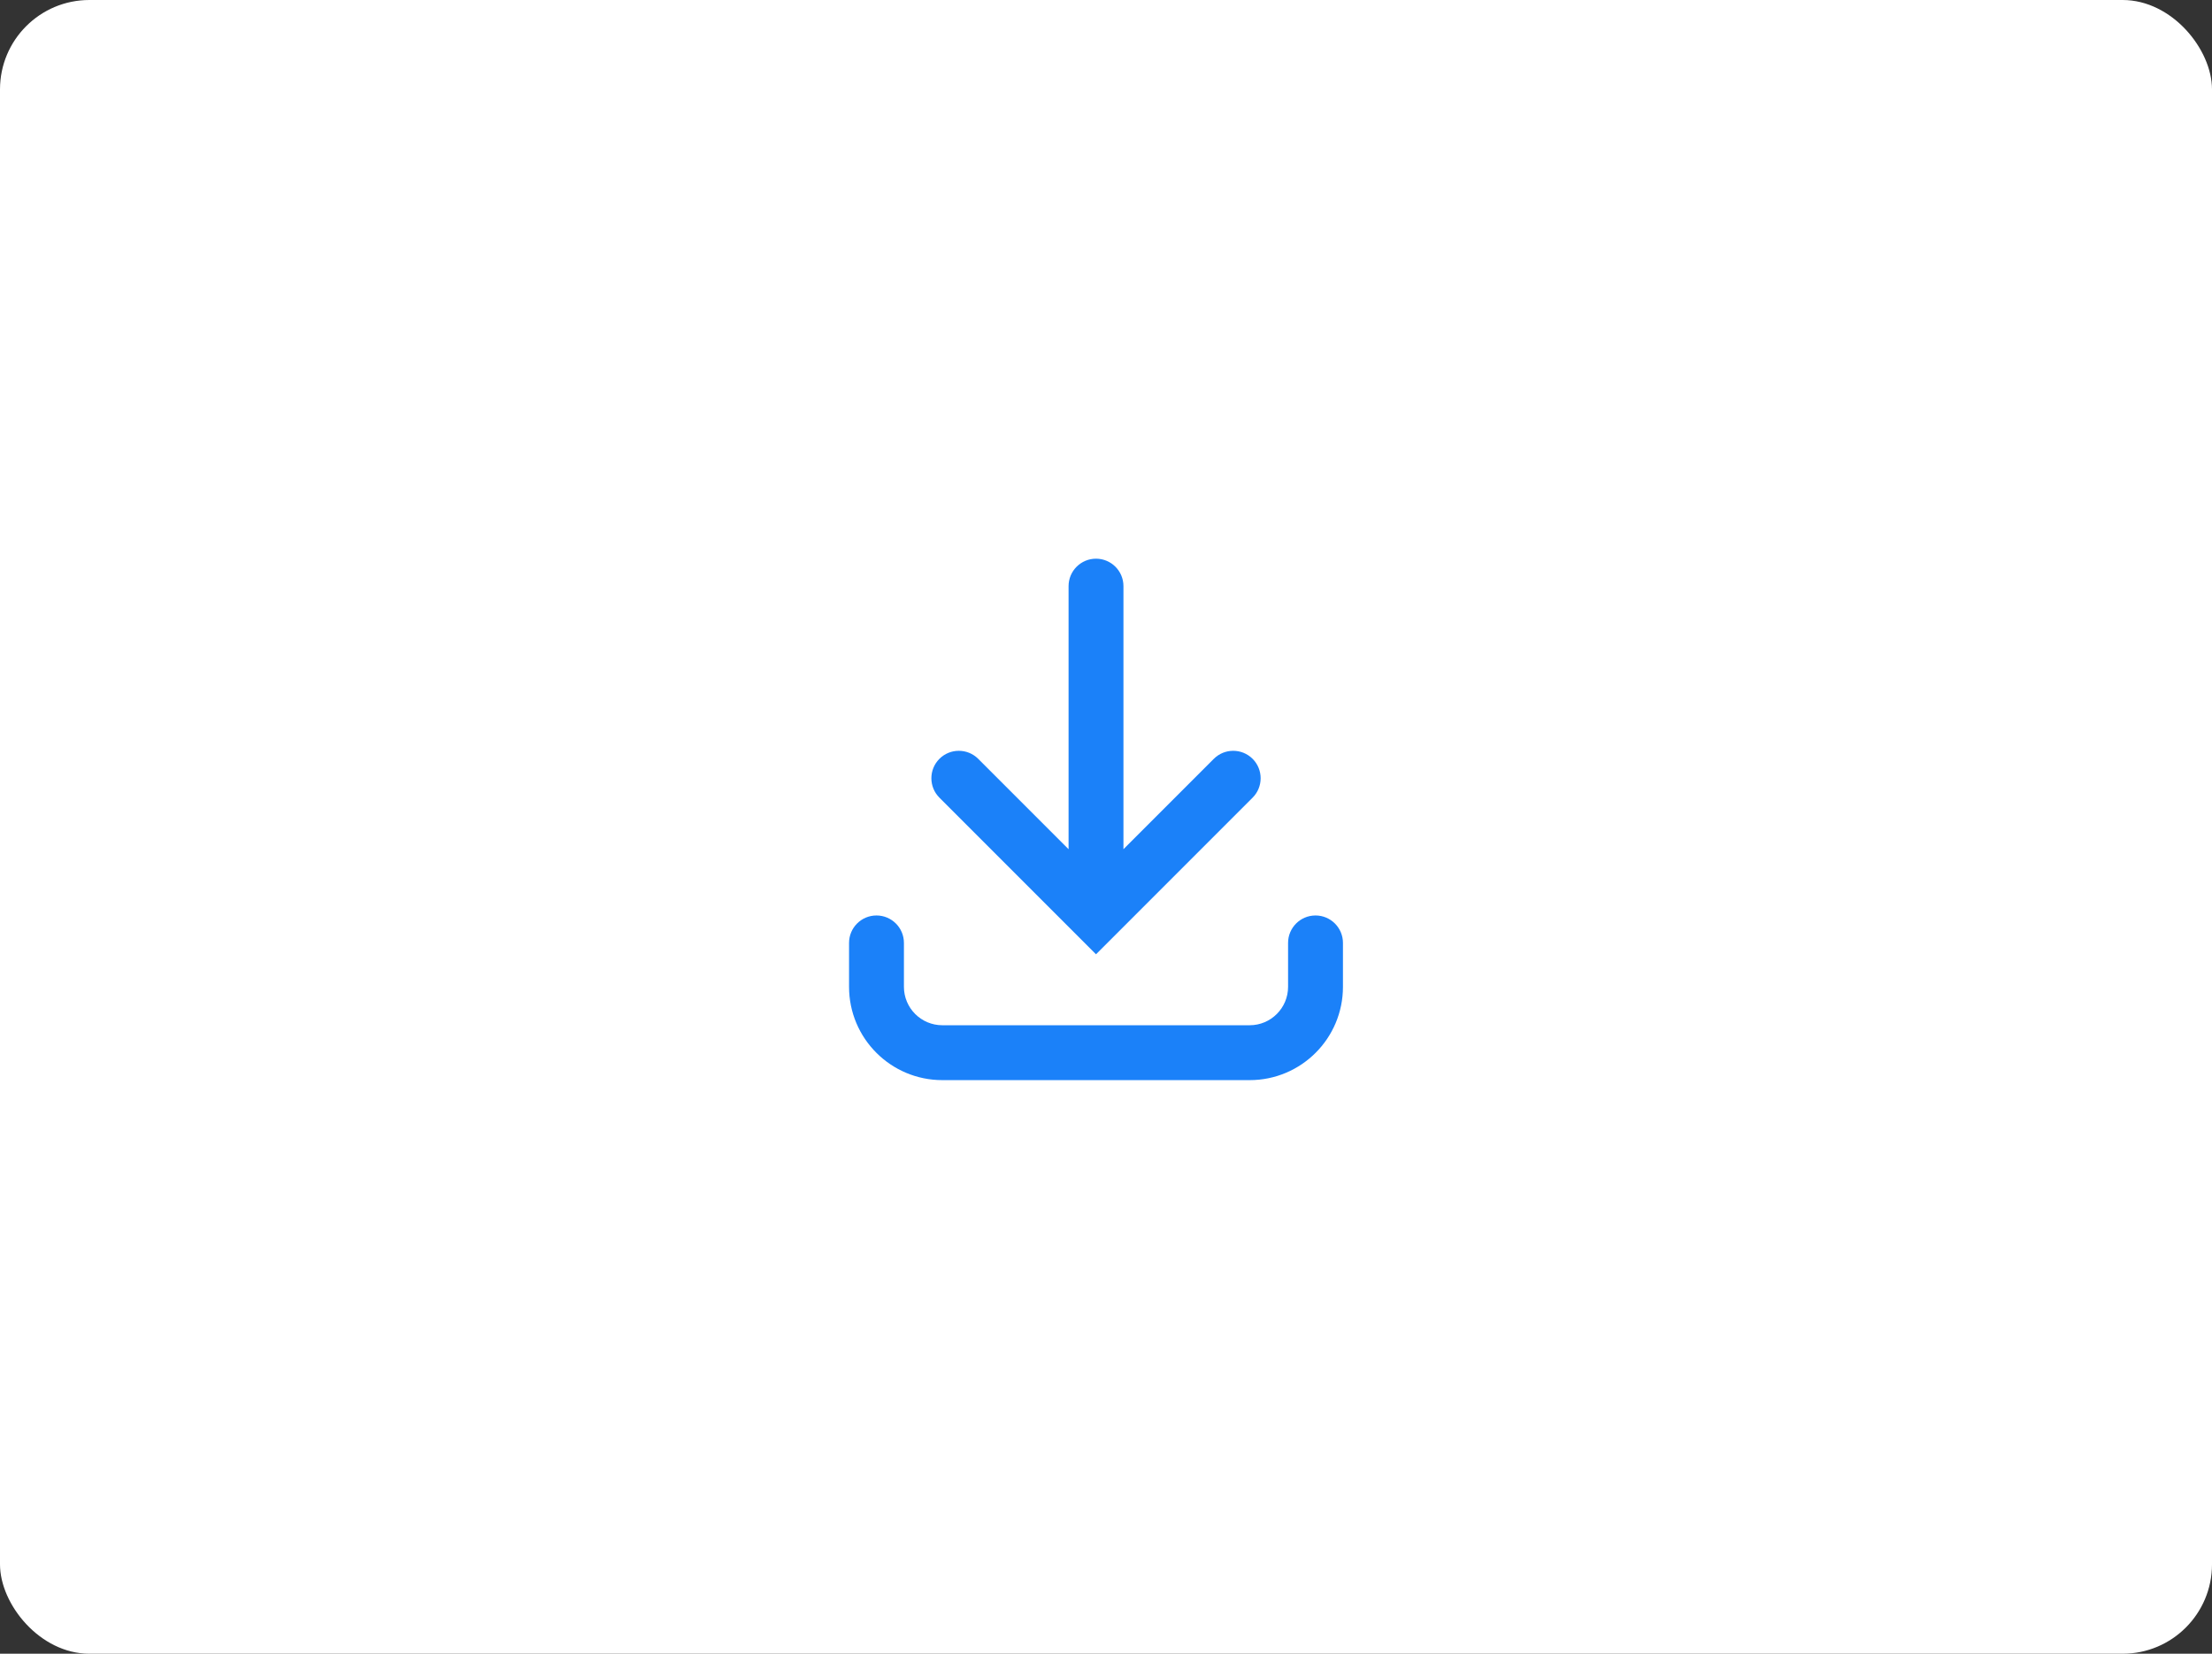 <svg width="99" height="74" viewBox="0 0 99 74" fill="none" xmlns="http://www.w3.org/2000/svg">
    <rect x="0" y="0" width="99" height="74" fill="#333333" stroke="none"/>
    <rect width="99" height="74" rx="4" fill="white"/>
    <path d="M50.281 38V26.228C50.281 25.55 49.731 25 49.053 25C48.375 25 47.825 25.55 47.825 26.228V38L43.781 33.956C43.301 33.477 42.524 33.477 42.044 33.956C41.565 34.436 41.565 35.213 42.044 35.693L49.053 42.702L56.062 35.693C56.541 35.213 56.541 34.436 56.062 33.956C55.582 33.477 54.805 33.477 54.325 33.956L50.281 38Z" fill="#1B81F9"/>
    <path d="M39.228 40.965C39.906 40.965 40.456 41.515 40.456 42.193V44.158C40.456 45.107 41.226 45.877 42.175 45.877H55.93C56.879 45.877 57.649 45.107 57.649 44.158V42.193C57.649 41.515 58.199 40.965 58.877 40.965C59.555 40.965 60.105 41.515 60.105 42.193V44.158C60.105 46.464 58.236 48.333 55.93 48.333H42.175C39.87 48.333 38 46.464 38 44.158V42.193C38 41.515 38.55 40.965 39.228 40.965Z" fill="#1B81F9"/>
</svg>